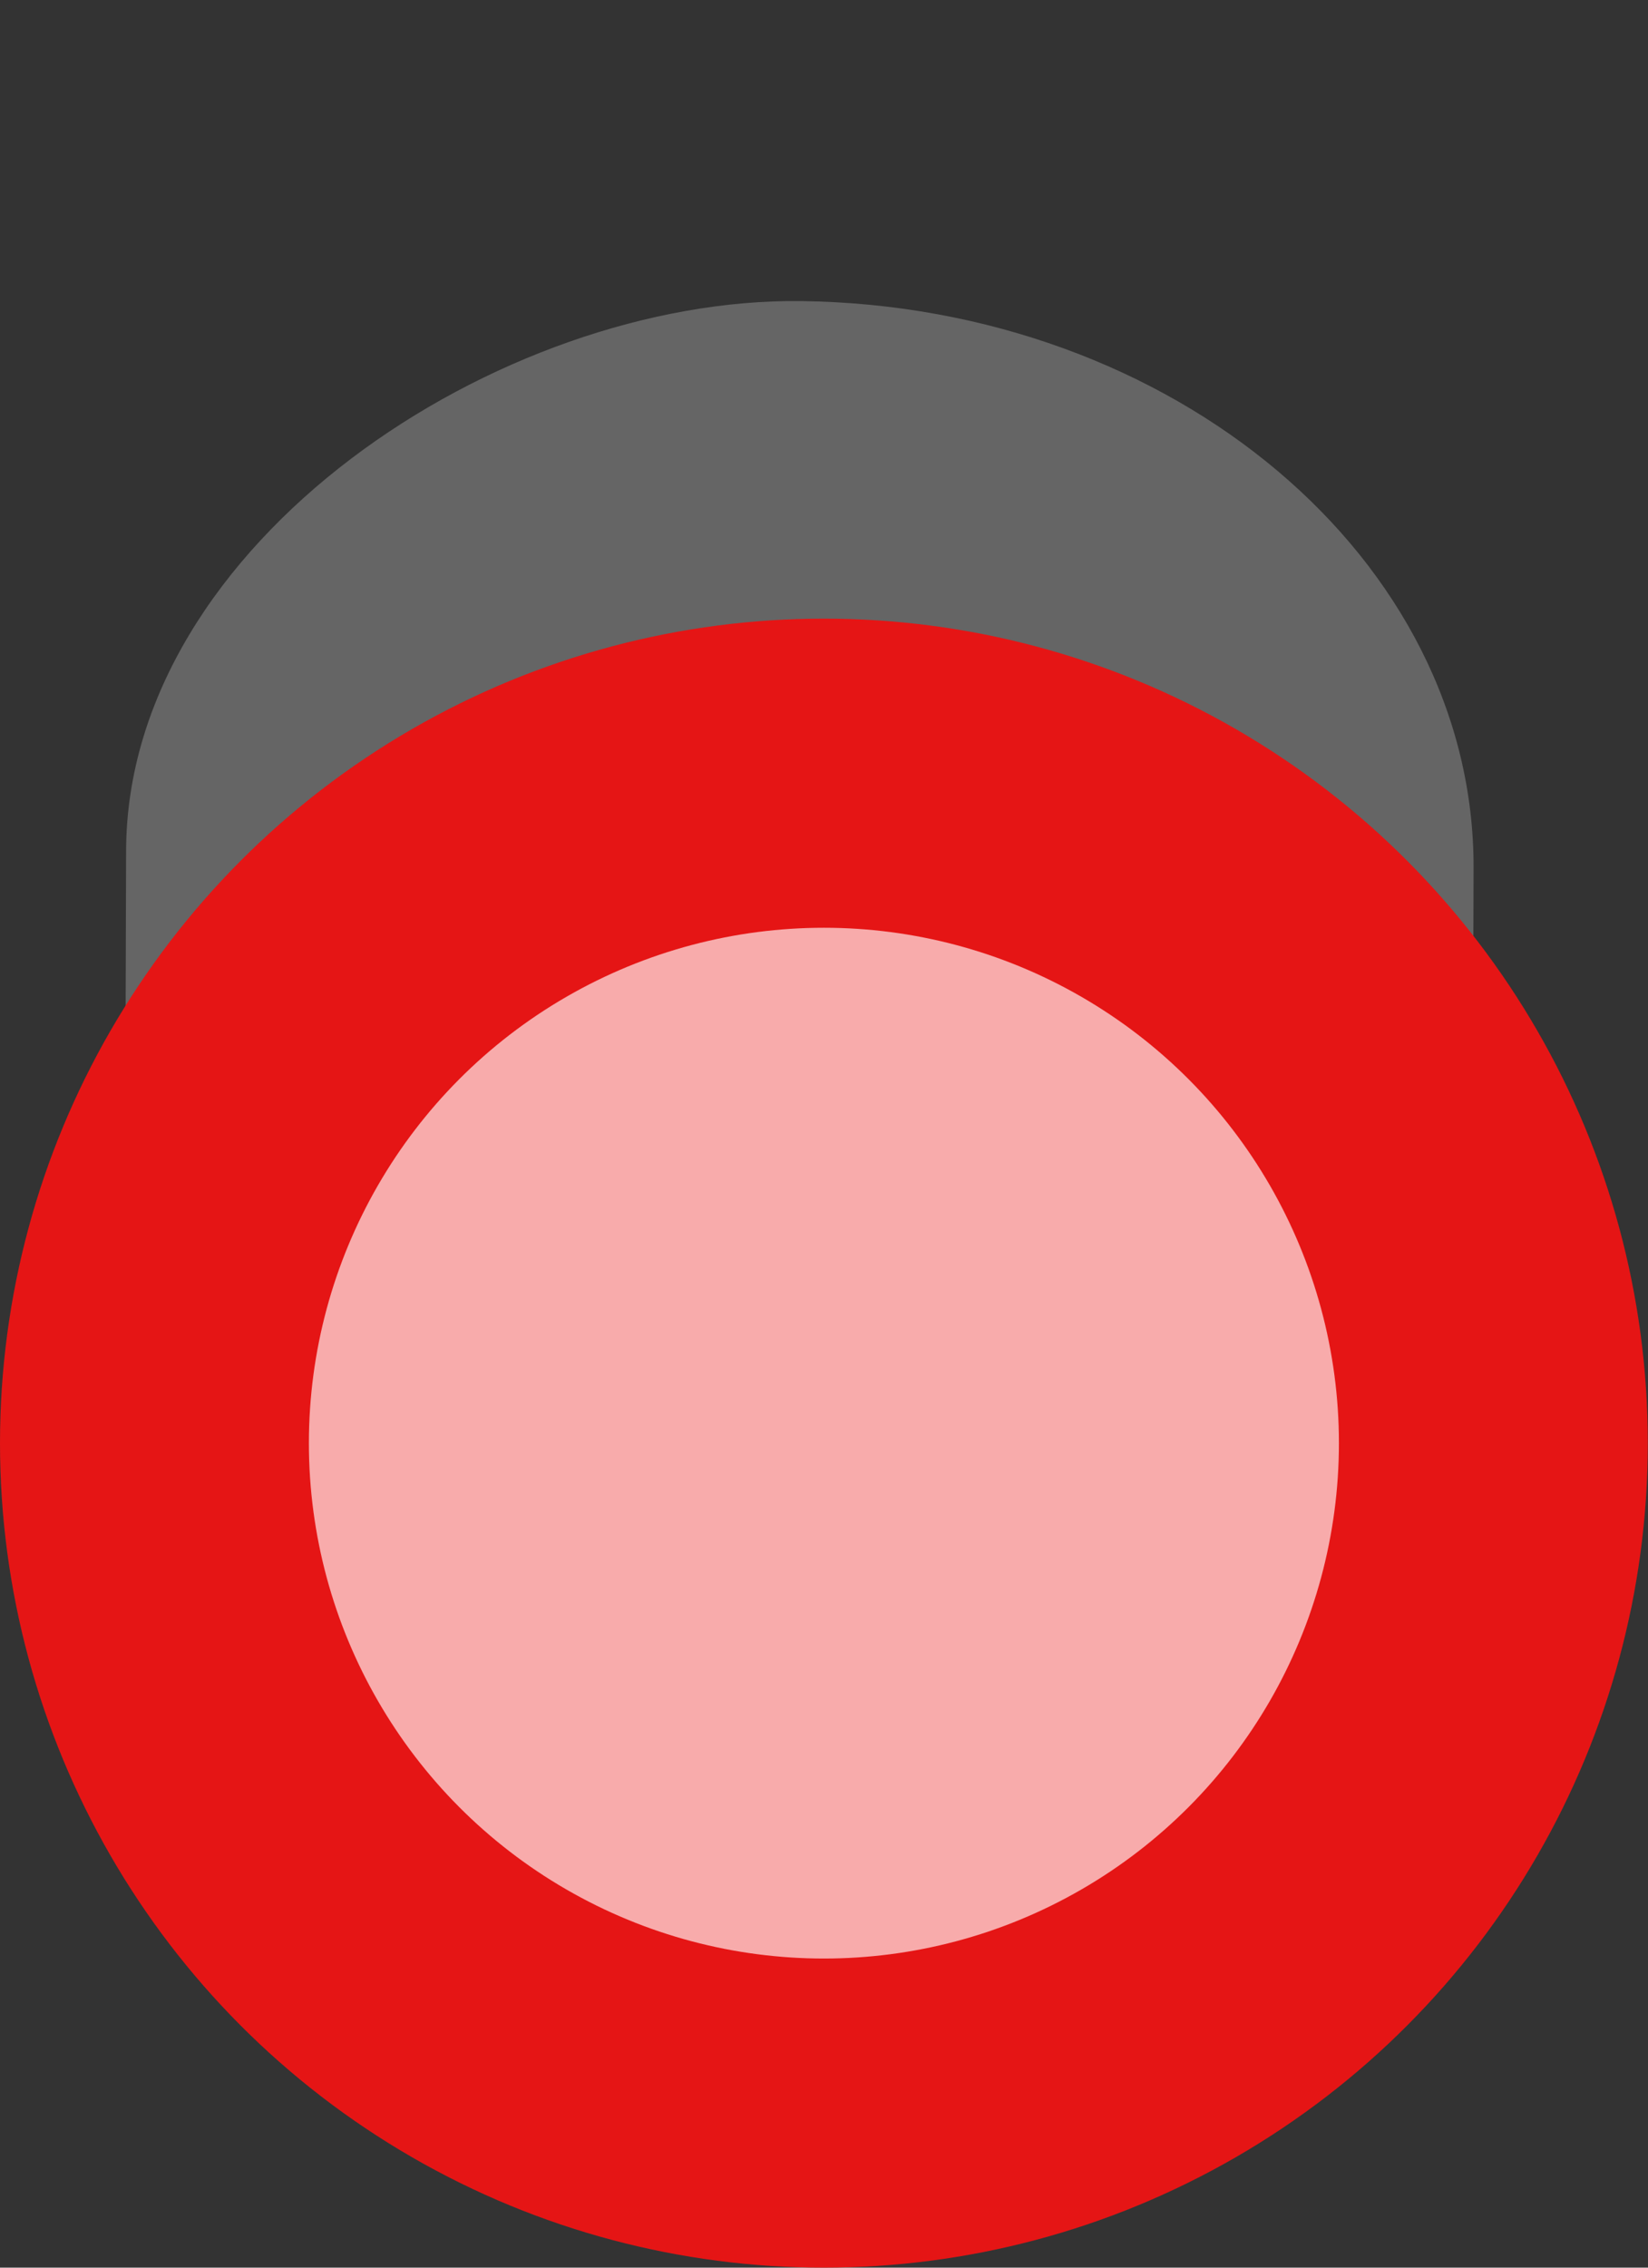 <?xml version="1.0" encoding="UTF-8" standalone="no"?>
<!-- Created with Inkscape (http://www.inkscape.org/) -->

<svg
   xmlns:dc="http://purl.org/dc/elements/1.1/"
   xmlns:cc="http://creativecommons.org/ns#"
   xmlns:rdf="http://www.w3.org/1999/02/22-rdf-syntax-ns#"
   xmlns:svg="http://www.w3.org/2000/svg"
   xmlns="http://www.w3.org/2000/svg"
   xmlns:sodipodi="http://sodipodi.sourceforge.net/DTD/sodipodi-0.dtd"
   xmlns:inkscape="http://www.inkscape.org/namespaces/inkscape"
   width="32"
   height="44"
   viewBox="0 0 8.467 11.642"
   version="1.1"
   id="svg55454"
   inkscape:version="0.92.4 (5da689c313, 2019-01-14)"
   sodipodi:docname="comet2.svg">
  <rect x="0" y="0" width="8.467" height="11.642" fill="#333333" stroke="none"/>
  <defs
     id="defs55448" />
  <sodipodi:namedview
     id="base"
     pagecolor="#ffffff"
     bordercolor="#666666"
     borderopacity="1.0"
     inkscape:pageopacity="0.0"
     inkscape:pageshadow="2"
     inkscape:zoom="11.313708"
     inkscape:cx="29.158101"
     inkscape:cy="27.958767"
     inkscape:document-units="px"
     inkscape:current-layer="layer1"
     showgrid="false"
     units="px"
     inkscape:pagecheckerboard="true"
     inkscape:window-width="1618"
     inkscape:window-height="1028"
     inkscape:window-x="1734"
     inkscape:window-y="-8"
     inkscape:window-maximized="1" />
  <g
     inkscape:label="Layer 1"
     inkscape:groupmode="layer"
     id="layer1"
     transform="translate(0,-285.358)">
    <rect
       style="fill:#ffffff;fill-opacity:0.243;stroke:none;stroke-width:0.318;stroke-opacity:0.142"
       id="rect45880-3"
       width="8.474"
       height="6.923"
       x="-295.313"
       y="1.517"
       rx="2.866"
       ry="3.716"
       transform="matrix(0.003,-1,1,0.013,0,0)" />
    <circle
       style="fill:#e51515;fill-opacity:1;fill-rule:evenodd;stroke-width:0.38"
       id="path55999-7"
       cx="4.233"
       cy="292.767"
       r="4.233" />
    <circle
       style="fill:#f8abab;fill-opacity:1;fill-rule:evenodd;stroke-width:0.238"
       id="path55999-3"
       cx="4.233"
       cy="292.767"
       r="2.646" />
  </g>
</svg>
